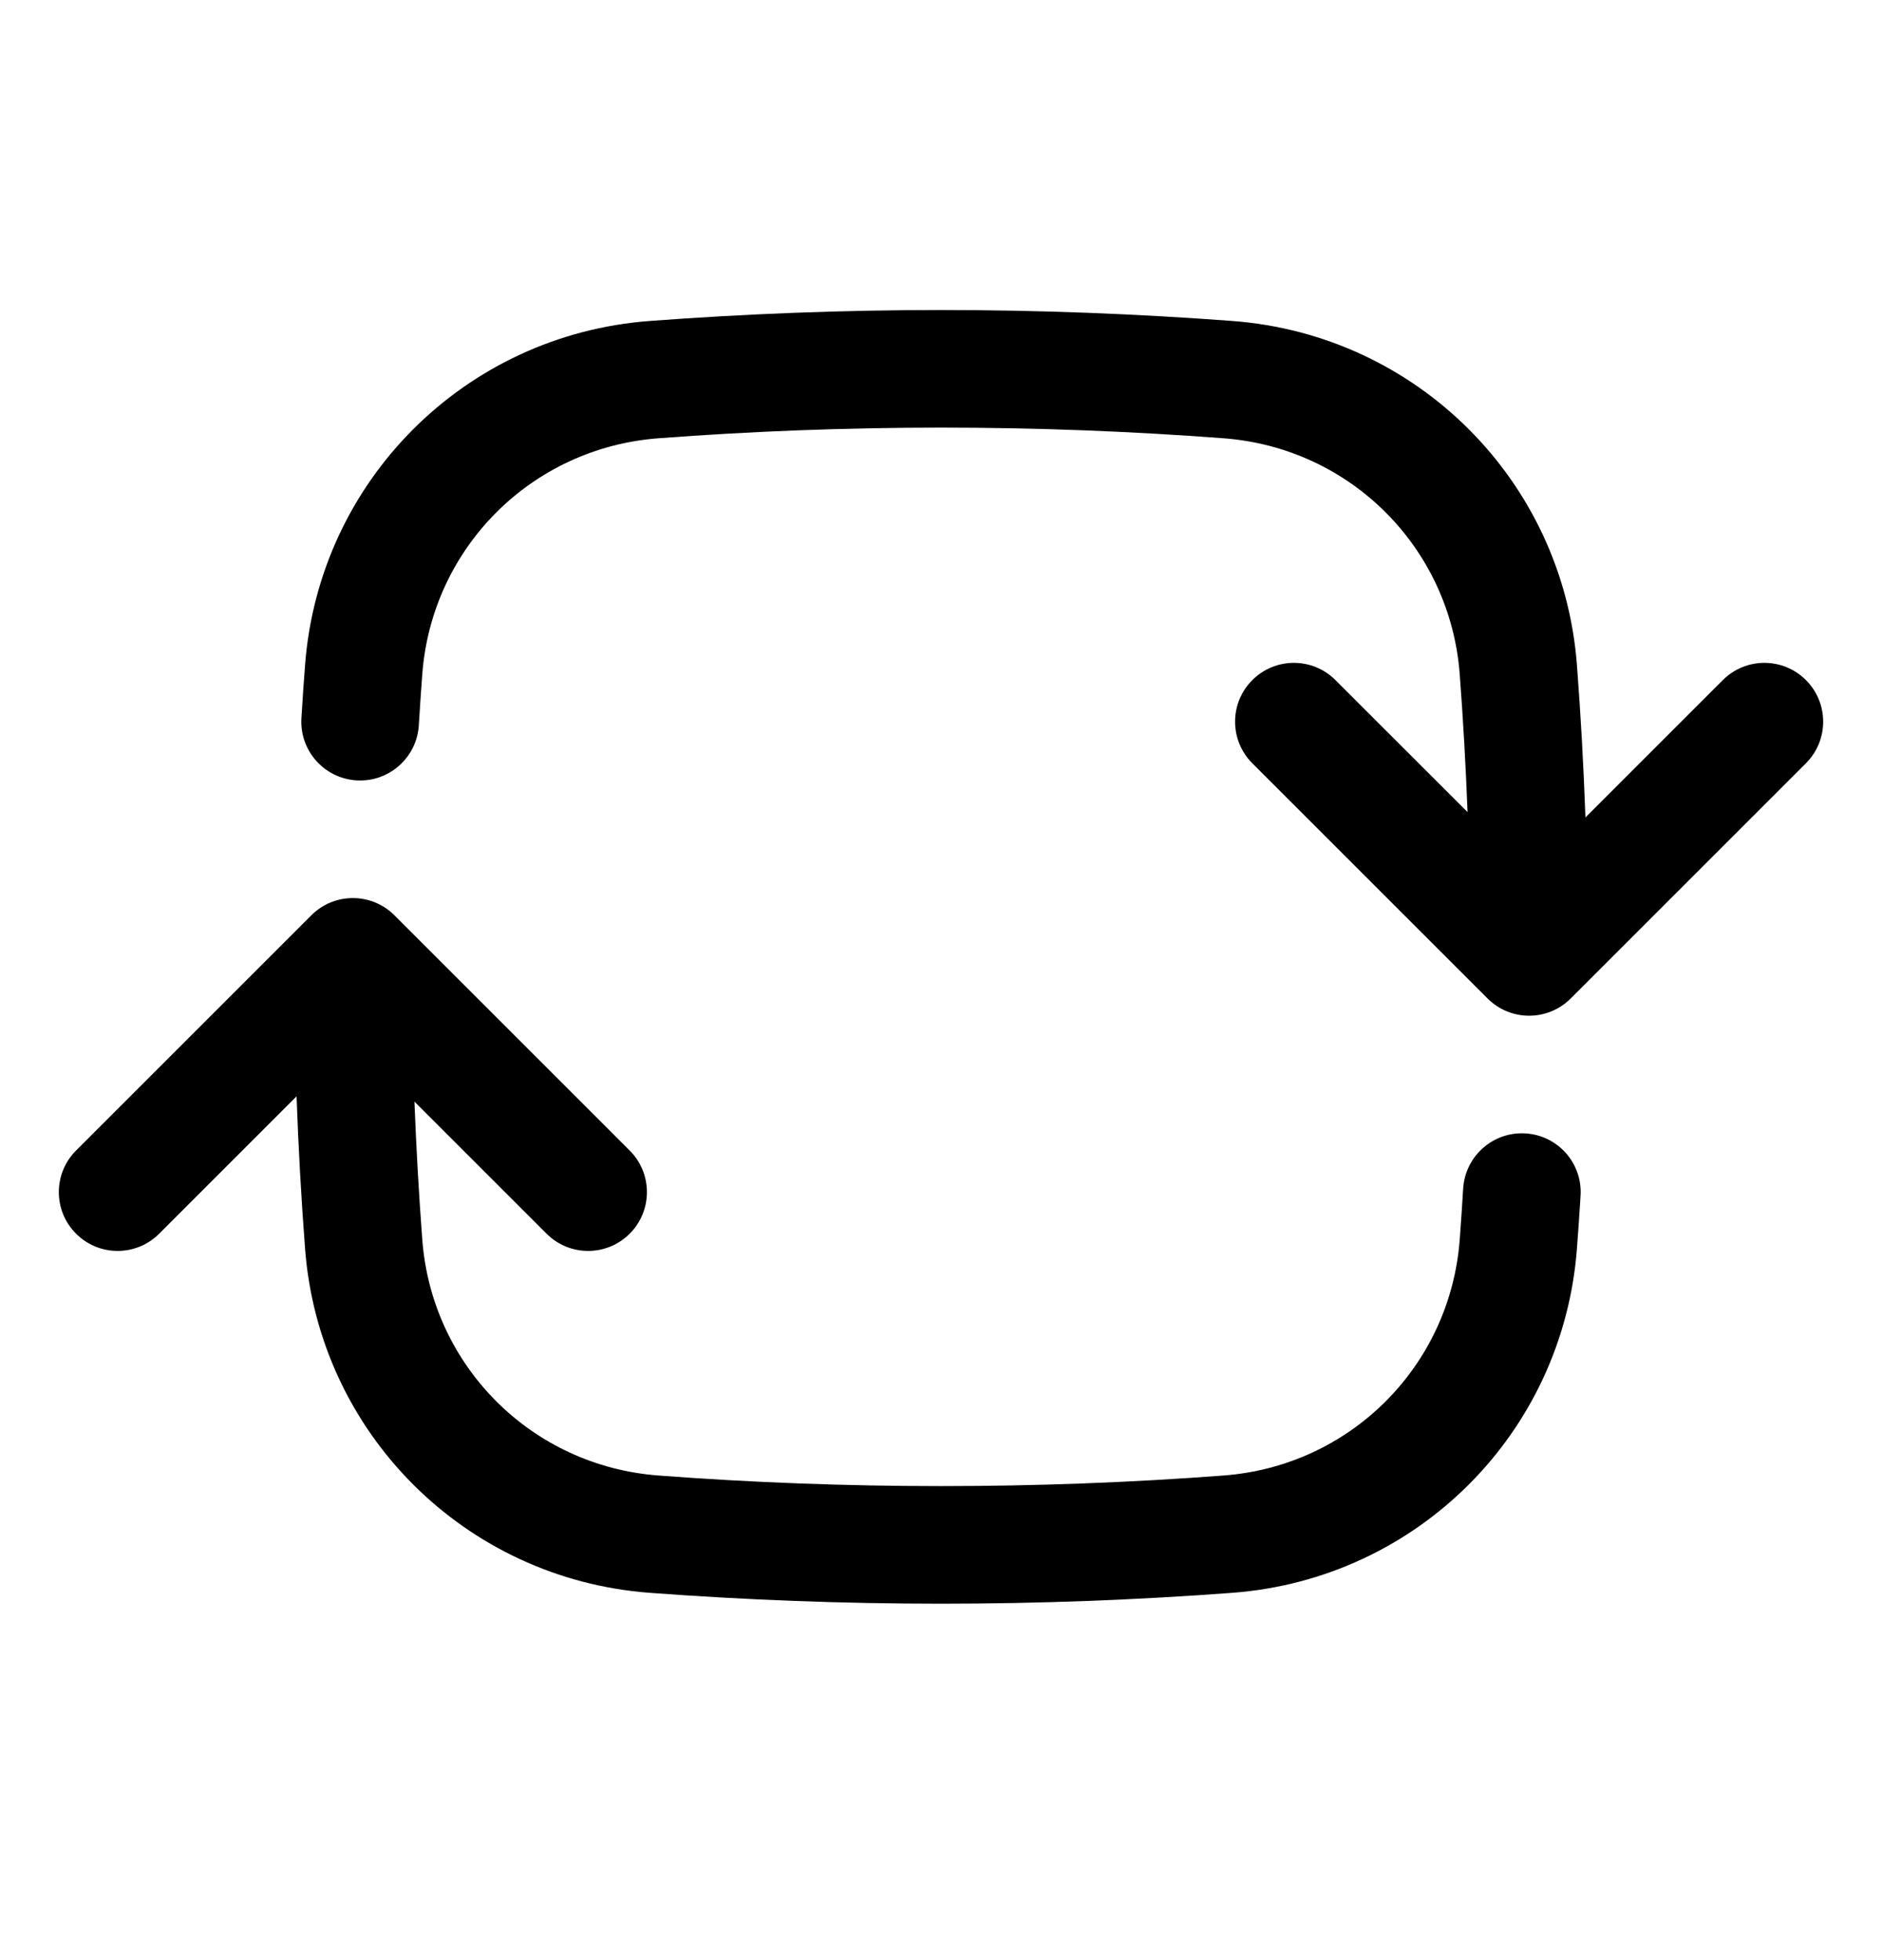 <svg width="24" height="25" viewBox="0 0 24 25" fill="none" xmlns="http://www.w3.org/2000/svg">
<path fill-rule="evenodd" clip-rule="evenodd" d="M12 5.454C13.213 5.454 14.415 5.5 15.605 5.59C17.22 5.712 18.493 6.985 18.615 8.599C18.659 9.183 18.692 9.769 18.715 10.358L17.03 8.674C16.737 8.381 16.263 8.381 15.97 8.674C15.677 8.967 15.677 9.442 15.97 9.735L18.97 12.735C19.263 13.028 19.737 13.028 20.03 12.735L23.03 9.735C23.323 9.442 23.323 8.967 23.03 8.674C22.737 8.381 22.263 8.381 21.97 8.674L20.218 10.426C20.195 9.776 20.159 9.129 20.11 8.486C19.933 6.133 18.072 4.272 15.718 4.094C14.491 4.002 13.251 3.954 12 3.954C10.749 3.954 9.509 4.002 8.282 4.094C5.928 4.272 4.067 6.133 3.89 8.486C3.873 8.71 3.857 8.934 3.844 9.158C3.818 9.572 4.133 9.928 4.546 9.953C4.959 9.979 5.315 9.664 5.341 9.251C5.354 9.033 5.369 8.816 5.385 8.599C5.507 6.985 6.78 5.712 8.395 5.59C9.585 5.5 10.787 5.454 12 5.454ZM5.03 11.674C4.737 11.381 4.263 11.381 3.97 11.674L0.97 14.674C0.677 14.967 0.677 15.442 0.97 15.735C1.263 16.028 1.737 16.028 2.03 15.735L3.782 13.983C3.805 14.633 3.841 15.279 3.89 15.922C4.067 18.276 5.928 20.137 8.282 20.315C9.509 20.407 10.749 20.454 12 20.454C13.251 20.454 14.491 20.407 15.718 20.315C18.072 20.137 19.933 18.276 20.11 15.922C20.127 15.699 20.142 15.475 20.156 15.251C20.182 14.837 19.867 14.481 19.454 14.456C19.041 14.43 18.685 14.745 18.659 15.158C18.646 15.376 18.631 15.593 18.615 15.81C18.493 17.424 17.22 18.697 15.605 18.819C14.415 18.909 13.213 18.954 12 18.954C10.787 18.954 9.585 18.909 8.395 18.819C6.78 18.697 5.507 17.424 5.385 15.81C5.341 15.226 5.308 14.64 5.285 14.05L6.97 15.735C7.263 16.028 7.737 16.028 8.03 15.735C8.323 15.442 8.323 14.967 8.03 14.674L5.03 11.674Z" fill="black"/>
</svg>
